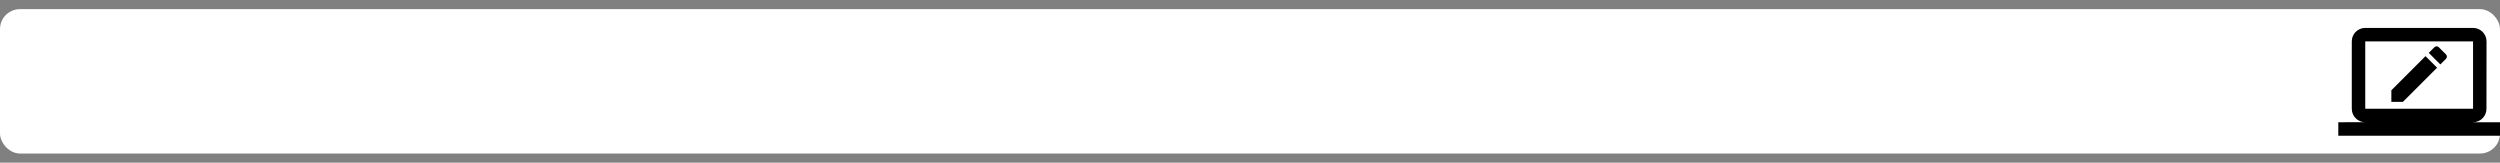 <?xml version="1.0" encoding="UTF-8" standalone="no"?>
<!-- Created with Inkscape (http://www.inkscape.org/) -->

<svg
   xmlns:dc="http://purl.org/dc/elements/1.1/"
   xmlns:cc="http://creativecommons.org/ns#"
   xmlns:rdf="http://www.w3.org/1999/02/22-rdf-syntax-ns#"
   xmlns:svg="http://www.w3.org/2000/svg"
   xmlns="http://www.w3.org/2000/svg"
   xmlns:sodipodi="http://sodipodi.sourceforge.net/DTD/sodipodi-0.dtd"
   xmlns:inkscape="http://www.inkscape.org/namespaces/inkscape"
   width="742.143"
   height="48.286"
   id="svg2"
   version="1.1"
   inkscape:version="0.91 r"
   sodipodi:docname="pagina-com-atividade.svg">
  <rect width="100%" height="100%" fill="#808080" stroke="none"/>
  <defs
     id="defs4" />
  <sodipodi:namedview
     id="base"
     pagecolor="#ffffff"
     bordercolor="#666666"
     borderopacity="1.0"
     inkscape:pageopacity="0.0"
     inkscape:pageshadow="2"
     inkscape:zoom="2.9585937"
     inkscape:cx="674.11451"
     inkscape:cy="-2.3584125"
     inkscape:document-units="px"
     inkscape:current-layer="layer1"
     showgrid="false"
     fit-margin-top="0"
     fit-margin-left="0"
     fit-margin-right="0"
     fit-margin-bottom="0"
     units="mm"
     inkscape:window-width="1301"
     inkscape:window-height="744"
     inkscape:window-x="65"
     inkscape:window-y="24"
     inkscape:window-maximized="1" />
  <g
     inkscape:label="Layer 1"
     inkscape:groupmode="layer"
     id="layer1"
     transform="translate(-0.714,0.424)">
    <rect
       style="fill:#ffffff;fill-opacity:1;stroke:none"
       id="rect3021"
       width="742.143"
       height="42.857"
       x="0.714"
       y="2.291"
       ry="5.922" />
    <g
       id="g3100"
       transform="translate(694.857,-0.138)">
      <path
         id="path3090"
         d="M 0,0 H 48 V 48 H 0 z"
         inkscape:connector-curvature="0"
         style="fill:none" />
      <path
         id="path3092"
         d="m 40,36 c 2.21,0 3.98,-1.79 3.98,-4 L 44,12 C 44,9.79 42.21,8 40,8 H 8 C 5.79,8 4,9.79 4,12 v 20 c 0,2.21 1.79,4 4,4 H 0 v 4 H 48 V 36 H 40 z M 8,12 H 40 V 32 H 8 V 12 z"
         inkscape:connector-curvature="0" />
    </g>
    <g
       id="g3133"
       transform="matrix(0.458,0,0,0.458,707.857,10.576)">
      <path
         id="path3123"
         d="M 6,34.5 6,42 13.5,42 35.63,19.87 28.13,12.37 6,34.5 Z M 41.41,14.09 c 0.78,-0.78 0.78,-2.05 0,-2.83 L 36.74,6.59 c -0.78,-0.78 -2.05,-0.78 -2.83,0 l -3.66,3.66 7.5,7.5 3.66,-3.66 z"
         inkscape:connector-curvature="0" />
      <path
         id="path3125"
         d="M 0,0 48,0 48,48 0,48 Z"
         inkscape:connector-curvature="0"
         style="fill:none" />
    </g>
  </g>
</svg>
